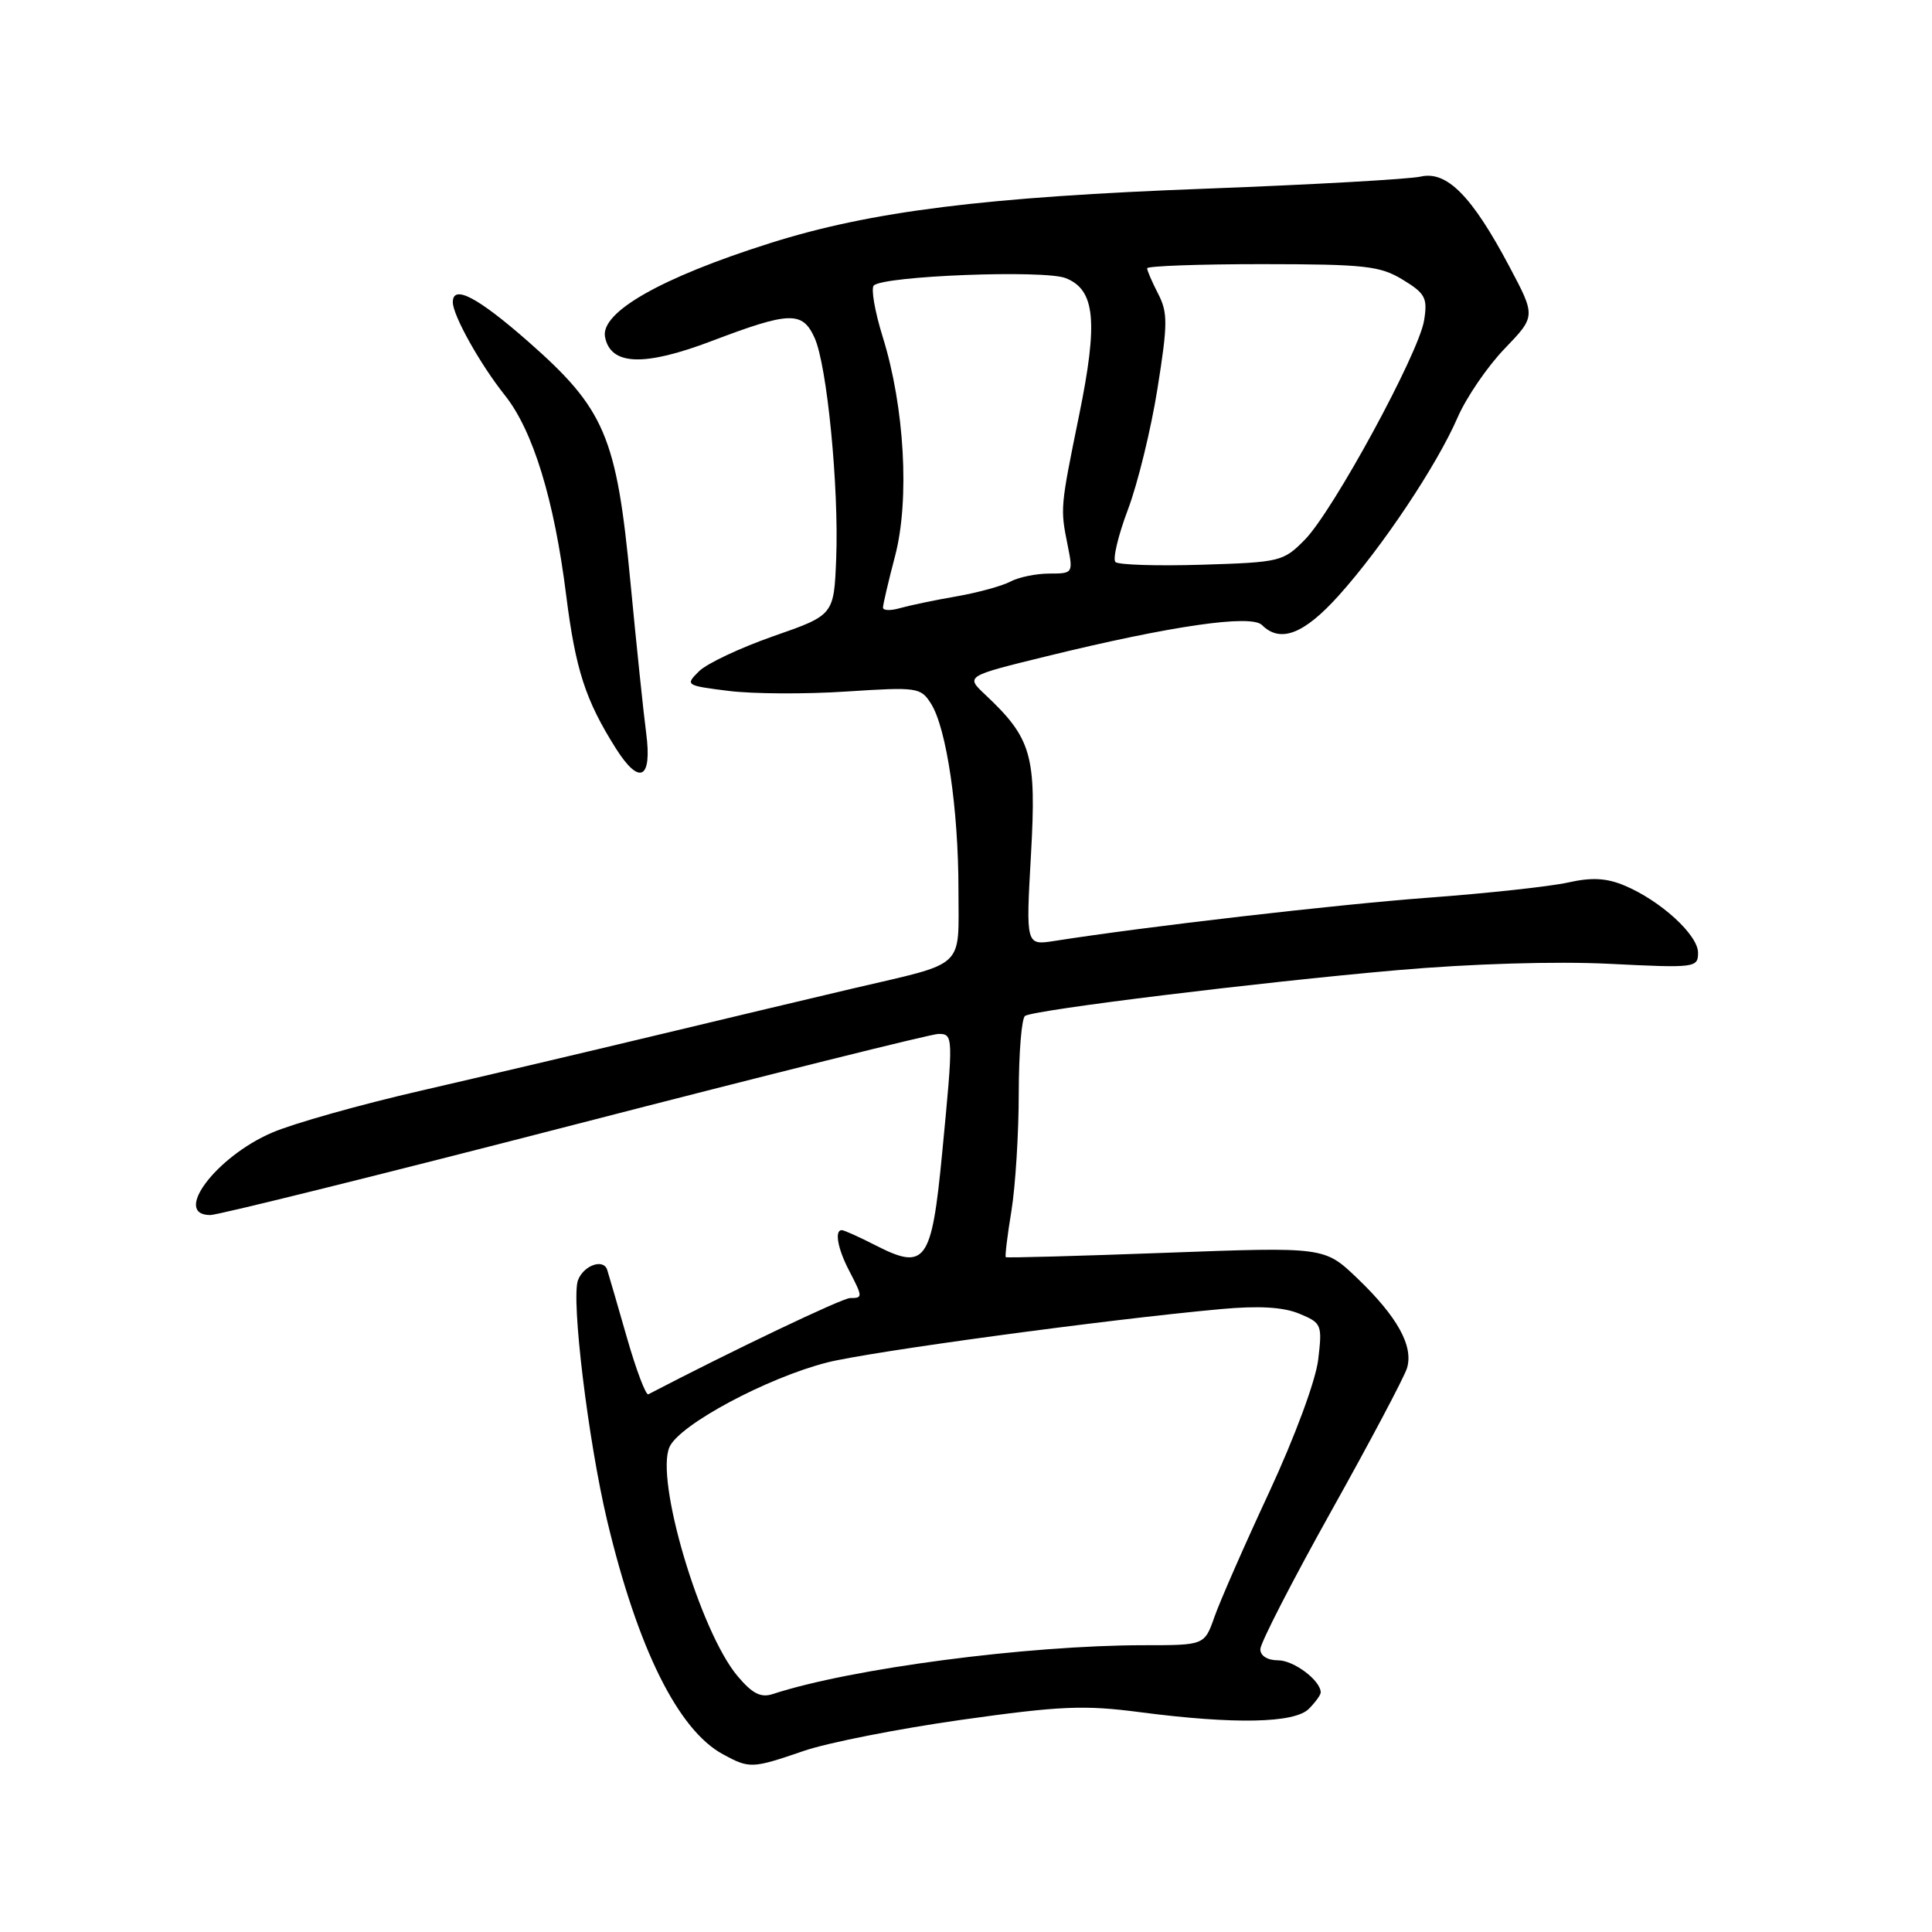 <?xml version="1.0" encoding="UTF-8" standalone="no"?>
<!DOCTYPE svg PUBLIC "-//W3C//DTD SVG 1.1//EN" "http://www.w3.org/Graphics/SVG/1.1/DTD/svg11.dtd" >
<svg xmlns="http://www.w3.org/2000/svg" xmlns:xlink="http://www.w3.org/1999/xlink" version="1.1" viewBox="0 0 256 256">
 <g >
 <path fill="currentColor"
d=" M 106.46 232.02 C 109.63 230.92 119.04 229.07 127.36 227.89 C 140.49 226.04 143.65 225.90 151.11 226.88 C 163.55 228.50 171.52 228.34 173.43 226.43 C 174.29 225.56 175.00 224.59 175.00 224.26 C 175.00 222.68 171.44 220.00 169.35 220.00 C 167.95 220.00 167.00 219.41 167.00 218.53 C 167.00 217.72 171.22 209.51 176.37 200.28 C 181.53 191.05 186.05 182.51 186.43 181.30 C 187.33 178.38 185.16 174.46 179.83 169.36 C 175.50 165.22 175.50 165.22 154.50 166.00 C 142.95 166.43 133.40 166.69 133.27 166.58 C 133.15 166.47 133.48 163.70 134.02 160.44 C 134.55 157.17 134.99 150.14 134.99 144.81 C 135.00 139.48 135.37 134.89 135.83 134.61 C 137.12 133.80 166.89 130.15 185.05 128.56 C 194.98 127.69 206.16 127.36 213.25 127.71 C 224.64 128.28 225.00 128.23 225.00 126.24 C 225.00 123.88 220.03 119.34 215.26 117.34 C 212.88 116.34 210.91 116.23 207.76 116.94 C 205.42 117.46 197.08 118.37 189.24 118.95 C 176.95 119.87 151.96 122.76 139.71 124.68 C 135.93 125.27 135.93 125.27 136.61 113.24 C 137.35 100.06 136.71 97.84 130.53 92.03 C 127.94 89.59 127.94 89.59 138.72 86.95 C 155.12 82.93 165.78 81.38 167.22 82.82 C 169.64 85.24 172.78 84.04 177.39 78.91 C 183.15 72.51 190.39 61.65 193.13 55.34 C 194.28 52.68 197.09 48.57 199.36 46.21 C 203.50 41.91 203.50 41.91 200.00 35.32 C 195.04 25.97 191.72 22.60 188.24 23.40 C 186.73 23.74 174.03 24.46 160.00 24.99 C 130.55 26.09 115.36 27.99 102.00 32.23 C 87.59 36.79 79.54 41.38 80.17 44.65 C 80.90 48.43 85.33 48.60 94.32 45.18 C 104.64 41.26 106.32 41.21 107.93 44.75 C 109.59 48.37 111.17 64.59 110.80 74.01 C 110.50 81.50 110.50 81.50 102.50 84.29 C 98.10 85.83 93.65 87.92 92.62 88.95 C 90.77 90.78 90.86 90.84 96.55 91.55 C 99.75 91.95 106.77 91.99 112.16 91.63 C 121.57 91.02 122.00 91.08 123.37 93.25 C 125.42 96.49 127.00 107.24 127.00 117.86 C 127.00 128.53 128.17 127.43 113.00 130.98 C 107.78 132.21 96.08 134.99 87.00 137.17 C 77.92 139.35 63.89 142.65 55.82 144.51 C 47.75 146.36 38.85 148.87 36.05 150.08 C 28.60 153.28 22.82 161.00 27.87 161.00 C 28.89 161.00 50.65 155.60 76.21 149.00 C 101.77 142.40 123.43 137.00 124.34 137.00 C 126.33 137.00 126.34 137.22 124.84 152.81 C 123.45 167.25 122.64 168.39 116.05 165.03 C 113.87 163.91 111.84 163.00 111.54 163.00 C 110.55 163.00 111.00 165.47 112.51 168.36 C 114.33 171.87 114.34 172.00 112.64 172.00 C 111.61 172.00 96.92 179.01 85.91 184.75 C 85.58 184.92 84.31 181.56 83.08 177.28 C 81.85 173.00 80.68 168.95 80.46 168.27 C 79.98 166.73 77.35 167.65 76.59 169.62 C 75.65 172.08 77.93 190.91 80.46 201.53 C 84.49 218.42 89.84 229.22 95.79 232.45 C 99.32 234.37 99.67 234.35 106.46 232.02 Z  M 85.62 97.12 C 85.28 94.58 84.34 85.56 83.53 77.07 C 81.70 57.81 80.15 54.19 69.98 45.25 C 63.28 39.37 60.00 37.65 60.00 40.04 C 60.00 41.79 63.63 48.28 66.90 52.38 C 70.63 57.06 73.44 66.22 75.02 78.87 C 76.27 88.75 77.57 92.77 81.60 99.16 C 84.74 104.13 86.43 103.27 85.62 97.12 Z  M 97.73 222.09 C 92.76 216.19 86.77 196.00 88.72 191.72 C 90.06 188.76 101.67 182.55 109.62 180.53 C 115.28 179.10 146.70 174.83 161.79 173.46 C 166.81 173.00 170.04 173.19 172.16 174.07 C 175.13 175.30 175.22 175.51 174.67 180.15 C 174.34 182.93 171.59 190.35 168.17 197.73 C 164.90 204.75 161.64 212.19 160.92 214.25 C 159.60 218.00 159.60 218.00 151.55 218.00 C 136.11 218.01 112.73 221.08 102.40 224.47 C 100.81 224.99 99.69 224.42 97.73 222.09 Z  M 117.00 80.51 C 117.00 80.11 117.72 77.02 118.61 73.64 C 120.55 66.20 119.86 53.94 116.97 44.66 C 115.92 41.29 115.39 38.22 115.78 37.83 C 117.09 36.55 138.33 35.73 141.20 36.85 C 145.12 38.39 145.53 42.58 142.99 55.01 C 140.49 67.26 140.48 67.35 141.47 72.25 C 142.21 75.95 142.18 76.00 139.05 76.00 C 137.30 76.00 134.98 76.48 133.89 77.06 C 132.80 77.64 129.57 78.53 126.70 79.03 C 123.84 79.52 120.49 80.23 119.25 80.58 C 118.01 80.94 117.00 80.91 117.00 80.51 Z  M 147.80 74.47 C 147.42 74.08 148.16 70.95 149.46 67.51 C 150.76 64.06 152.52 56.86 153.37 51.50 C 154.74 42.92 154.75 41.42 153.46 38.93 C 152.66 37.37 152.00 35.85 152.00 35.55 C 152.00 35.25 158.86 35.00 167.25 35.00 C 180.87 35.01 182.86 35.23 185.87 37.06 C 188.87 38.89 189.18 39.48 188.70 42.46 C 187.99 46.84 176.67 67.66 172.91 71.50 C 170.05 74.41 169.65 74.51 159.23 74.83 C 153.33 75.01 148.18 74.85 147.80 74.47 Z "/>
</g>
</svg>